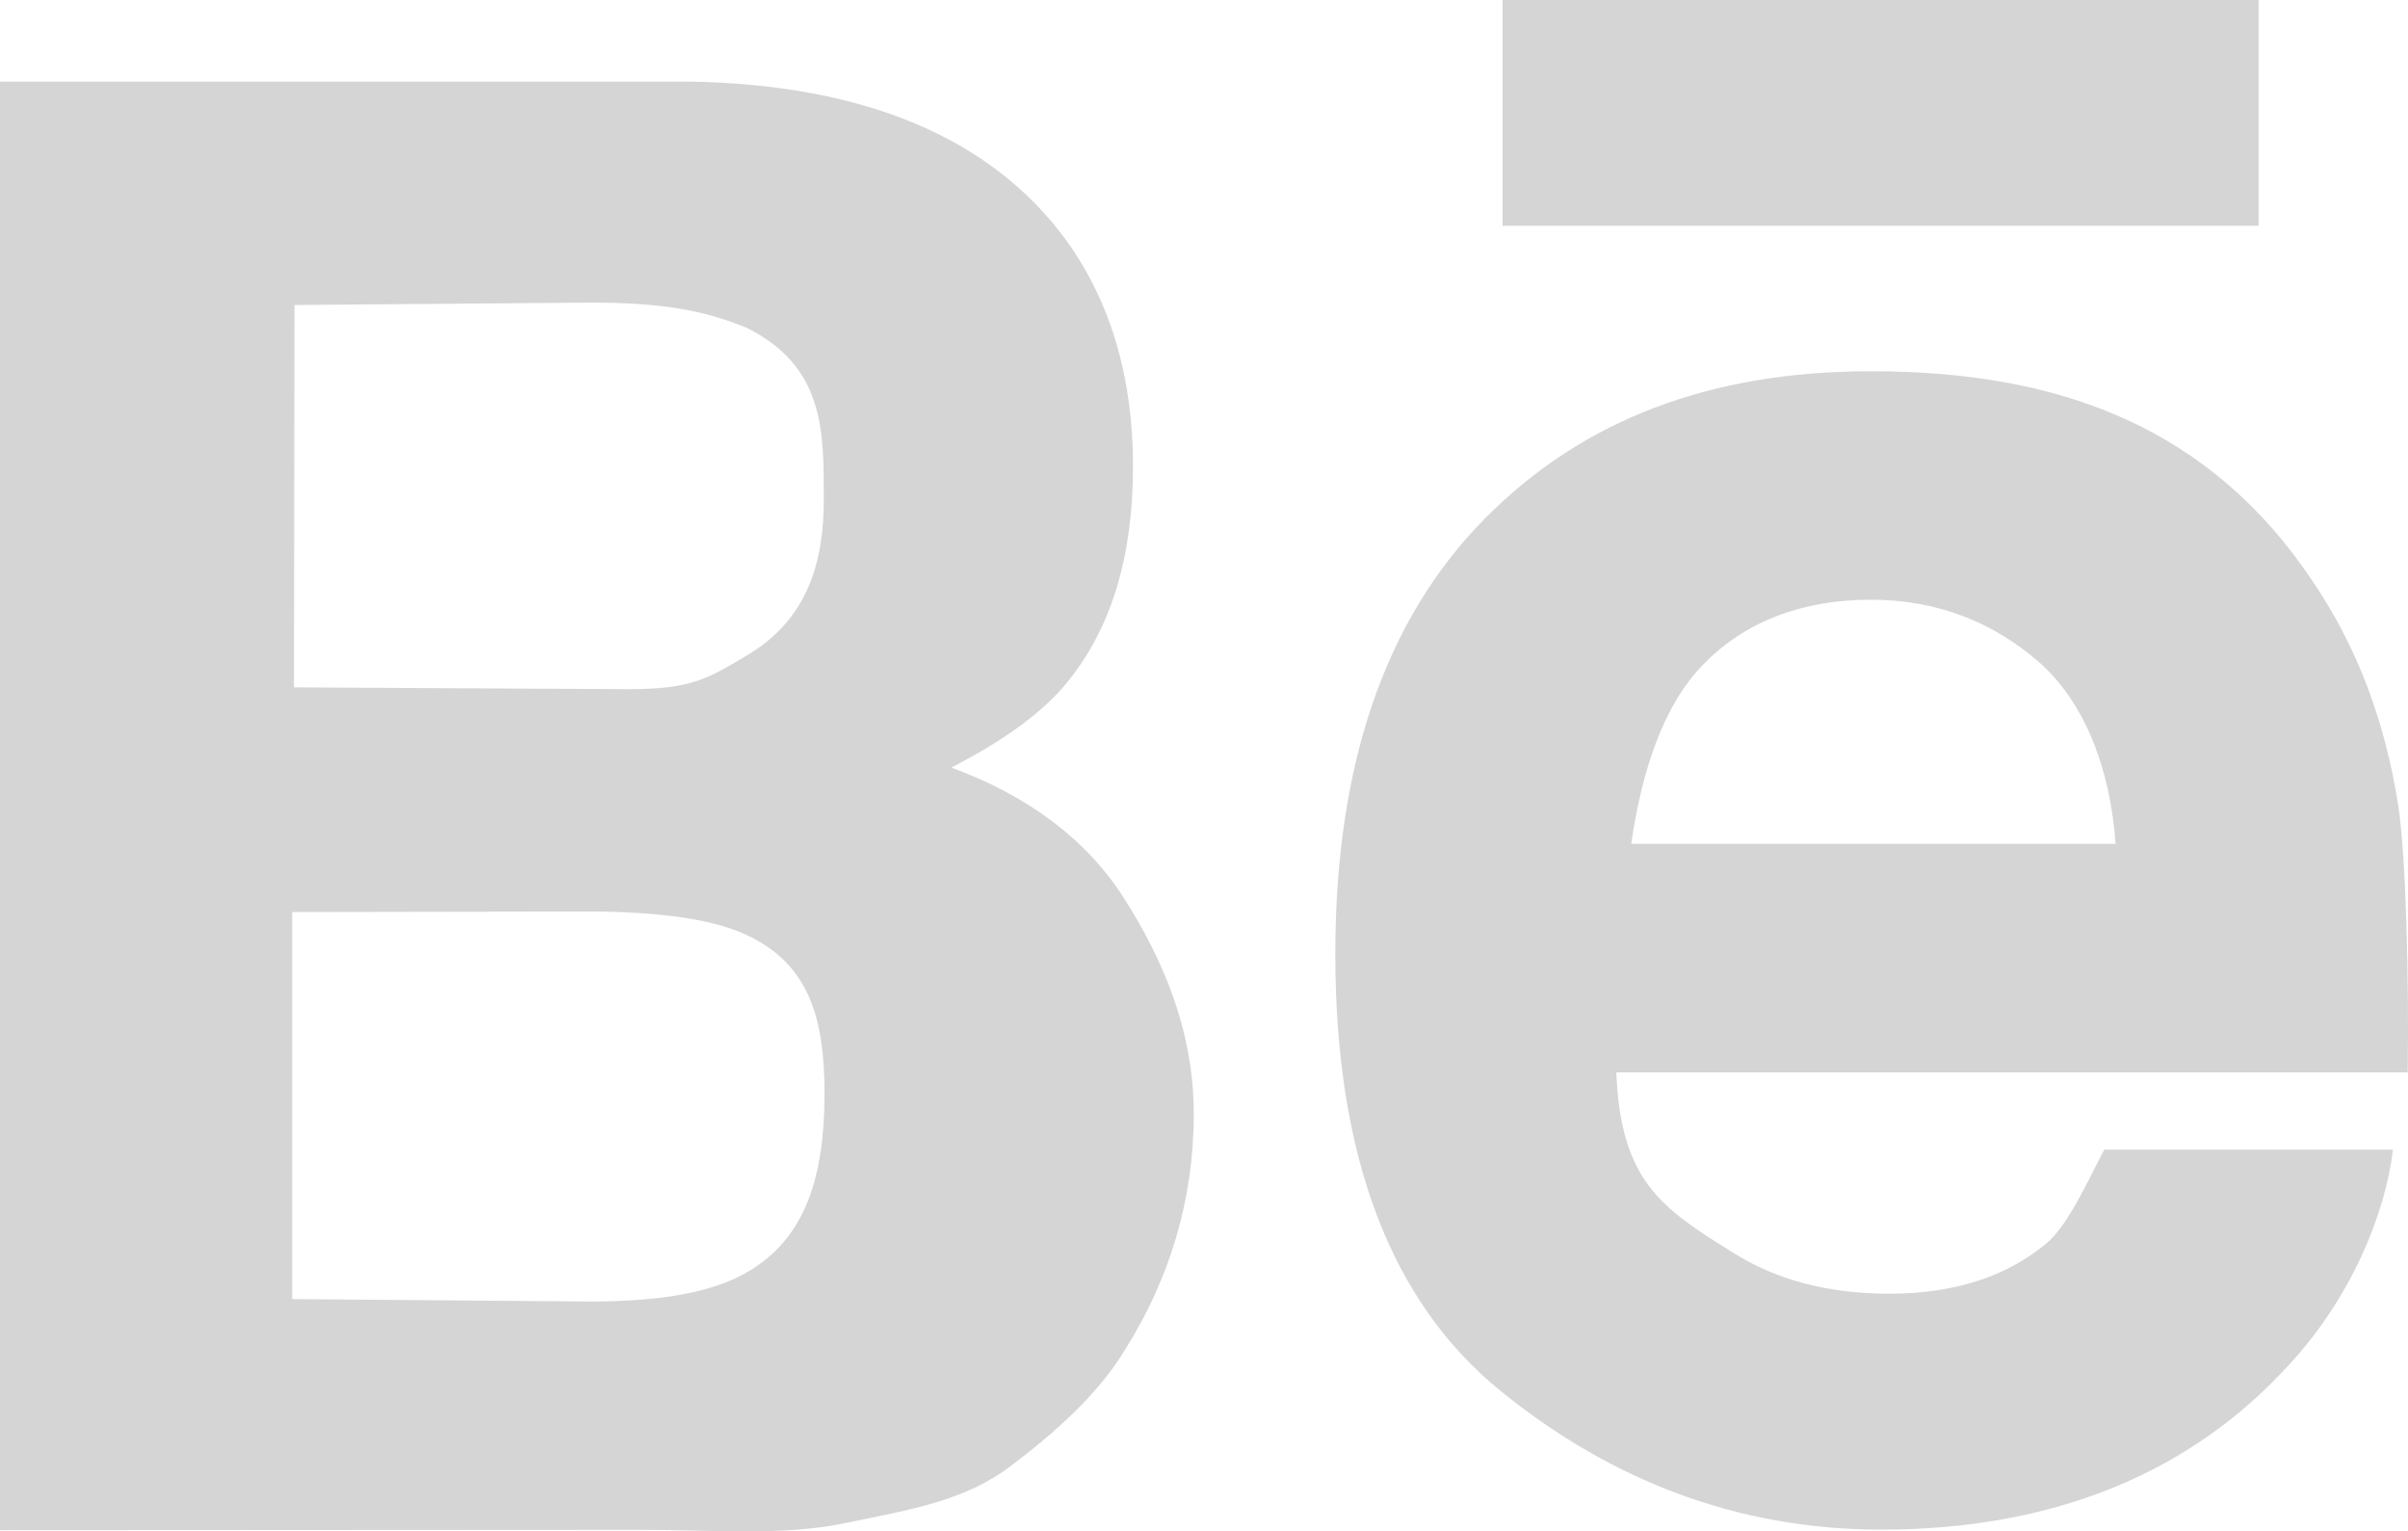 <?xml version="1.0" encoding="utf-8"?>
<!-- Generator: Adobe Illustrator 16.0.0, SVG Export Plug-In . SVG Version: 6.00 Build 0)  -->
<!DOCTYPE svg PUBLIC "-//W3C//DTD SVG 1.1//EN" "http://www.w3.org/Graphics/SVG/1.1/DTD/svg11.dtd">
<svg version="1.1" id="Layer_1" xmlns="http://www.w3.org/2000/svg" xmlns:xlink="http://www.w3.org/1999/xlink" x="0px" y="0px"
	 width="33.019px" height="20.992px" viewBox="0 0 33.019 20.992" enable-background="new 0 0 33.019 20.992" xml:space="preserve">
<path fill-rule="evenodd" clip-rule="evenodd" fill="#D5D5D5" d="M33.015,14.7H22.163c0.06,1.5,0.629,1.867,1.603,2.472
	c0.592,0.375,1.305,0.562,2.138,0.562c0.883,0,1.601-0.228,2.152-0.686c0.301-0.247,0.567-0.851,0.798-1.289h3.959
	c-0.104,0.887-0.584,2.049-1.438,2.963c-1.329,1.453-3.188,2.246-5.579,2.246c-1.974,0-3.714-0.678-5.223-1.904
	s-2.263-3.223-2.263-5.987c0-2.591,0.681-4.577,2.043-5.96c1.361-1.382,3.129-2.028,5.302-2.028c1.291,0,2.453,0.188,3.487,0.655
	c1.034,0.468,1.889,1.205,2.562,2.213c0.607,0.889,1.001,1.919,1.182,3.091C32.991,11.735,33.033,13.409,33.015,14.7z M27.956,9.074
	c-0.617-0.538-1.384-0.853-2.299-0.853c-0.995,0-1.767,0.331-2.314,0.9c-0.548,0.57-0.834,1.472-0.975,2.445h6.641
	C28.938,10.53,28.575,9.611,27.956,9.074z M20.604,0H30.97v3.095H20.604V0z M15.408,12.305c0.52,0.814,0.961,1.802,0.961,2.963
	c0,1.198-0.34,2.273-0.936,3.224c-0.378,0.631-0.99,1.162-1.558,1.592c-0.64,0.494-1.395,0.609-2.266,0.791
	c-0.87,0.184-1.814,0.096-2.833,0.096L0,20.976V1.118h9.432c2.445,0.037,4.178,0.787,5.197,2.187
	c0.613,0.859,0.907,1.889,0.907,3.087c0,1.235-0.296,2.228-0.916,2.978c-0.346,0.421-0.901,0.805-1.575,1.152
	C14.069,10.896,14.887,11.491,15.408,12.305z M10.246,4.497C9.659,4.252,9.063,4.148,8.103,4.148L4.038,4.181L4.031,9.422
	l4.583,0.025c0.871,0,1.087-0.141,1.635-0.467c0.834-0.497,1.047-1.285,1.047-2.136C11.297,5.902,11.303,5.029,10.246,4.497z
	 M10.228,12.812c-0.475-0.22-1.207-0.308-2.068-0.317l-4.153,0.007v5.306l4.087,0.033c0.869,0,1.546-0.1,2.03-0.337
	c0.878-0.438,1.182-1.28,1.182-2.524C11.305,13.928,11.079,13.206,10.228,12.812z"/>
</svg>
